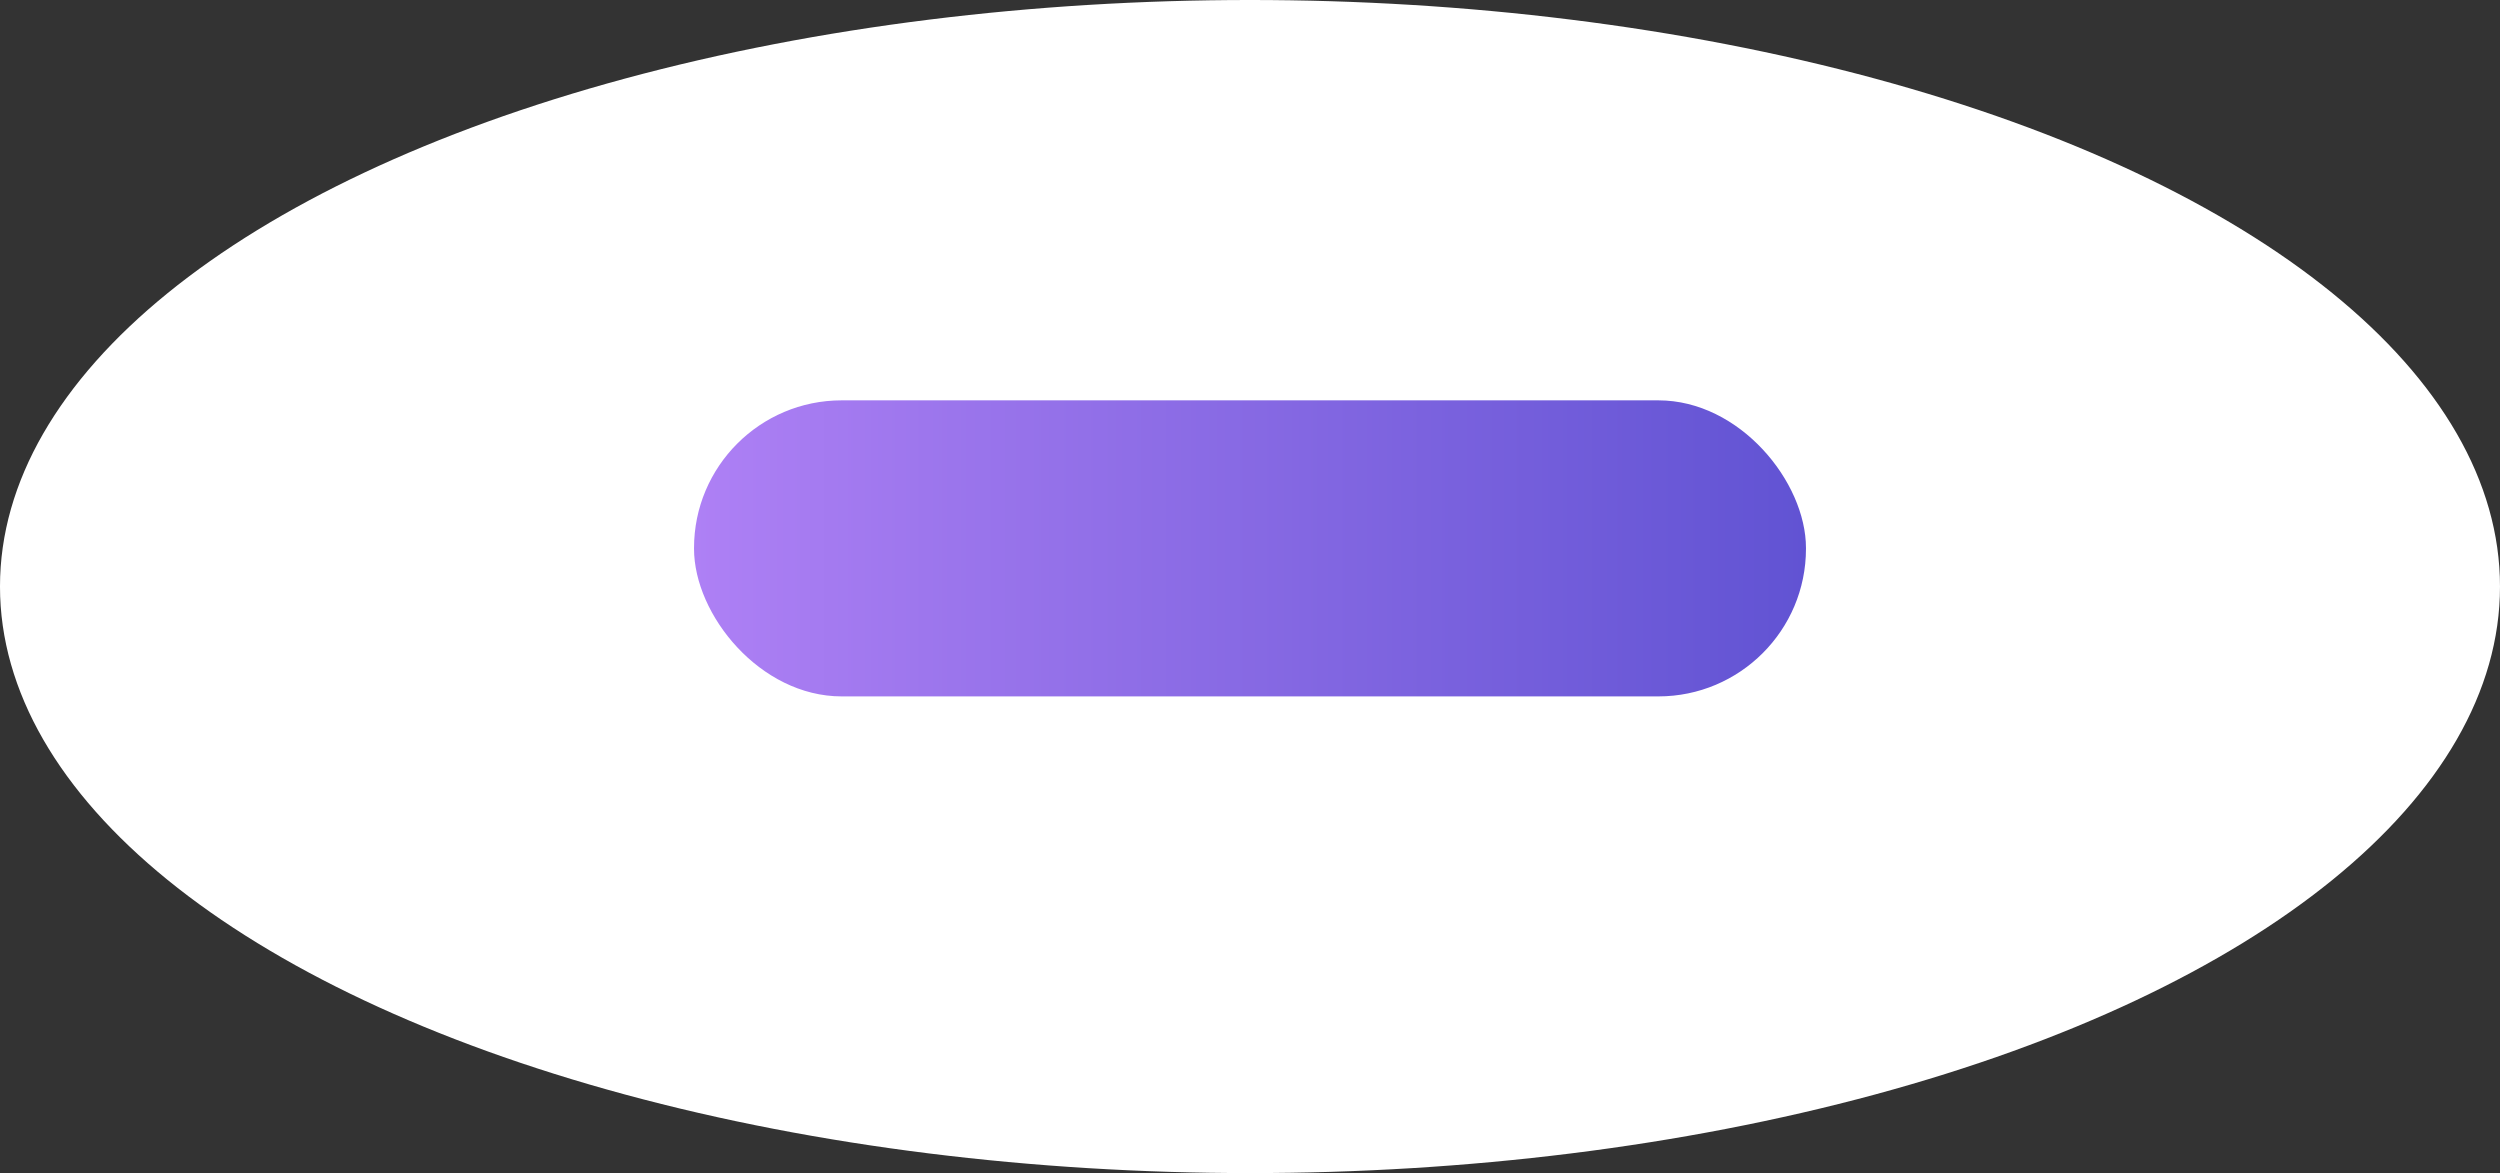 <svg xmlns="http://www.w3.org/2000/svg" xmlns:xlink="http://www.w3.org/1999/xlink" width="406.292" height="190.647" viewBox="0 0 406.292 190.647"><rect x="0" y="0" width="406.292" height="190.647" fill="#333333" stroke="none"/><defs><style>.a{mix-blend-mode:multiply;isolation:isolate;fill:url(#a);}.b{fill:url(#b);}</style><radialGradient id="a" cx="0.5" cy="0.5" r="1.066" gradientTransform="translate(3.097 0.265) scale(0.469 0.469)" gradientUnits="objectBoundingBox"><stop offset="0" stop-color="#423cb5"/><stop offset="0.081" stop-color="#6762c3"/><stop offset="0.182" stop-color="#8f8cd3"/><stop offset="0.289" stop-color="#b2afe0"/><stop offset="0.401" stop-color="#cecceb"/><stop offset="0.521" stop-color="#e3e2f4"/><stop offset="0.65" stop-color="#f3f2fa"/><stop offset="0.797" stop-color="#fcfcfd"/><stop offset="1" stop-color="#fff"/></radialGradient><linearGradient id="b" y1="0.5" x2="1" y2="0.5" gradientUnits="objectBoundingBox"><stop offset="0" stop-color="#ae80f5"/><stop offset="0.233" stop-color="#9b75ec"/><stop offset="1" stop-color="#6153d3"/></linearGradient></defs><g transform="translate(-757.105 -484.564)"><g transform="translate(-70.656 -1516.035)"><ellipse class="a" cx="203.146" cy="95.323" rx="203.146" ry="95.323" transform="translate(827.76 2000.599)"/><rect class="b" width="180.71" height="48.114" rx="24" transform="translate(940.552 2065.662)"/></g></g></svg>